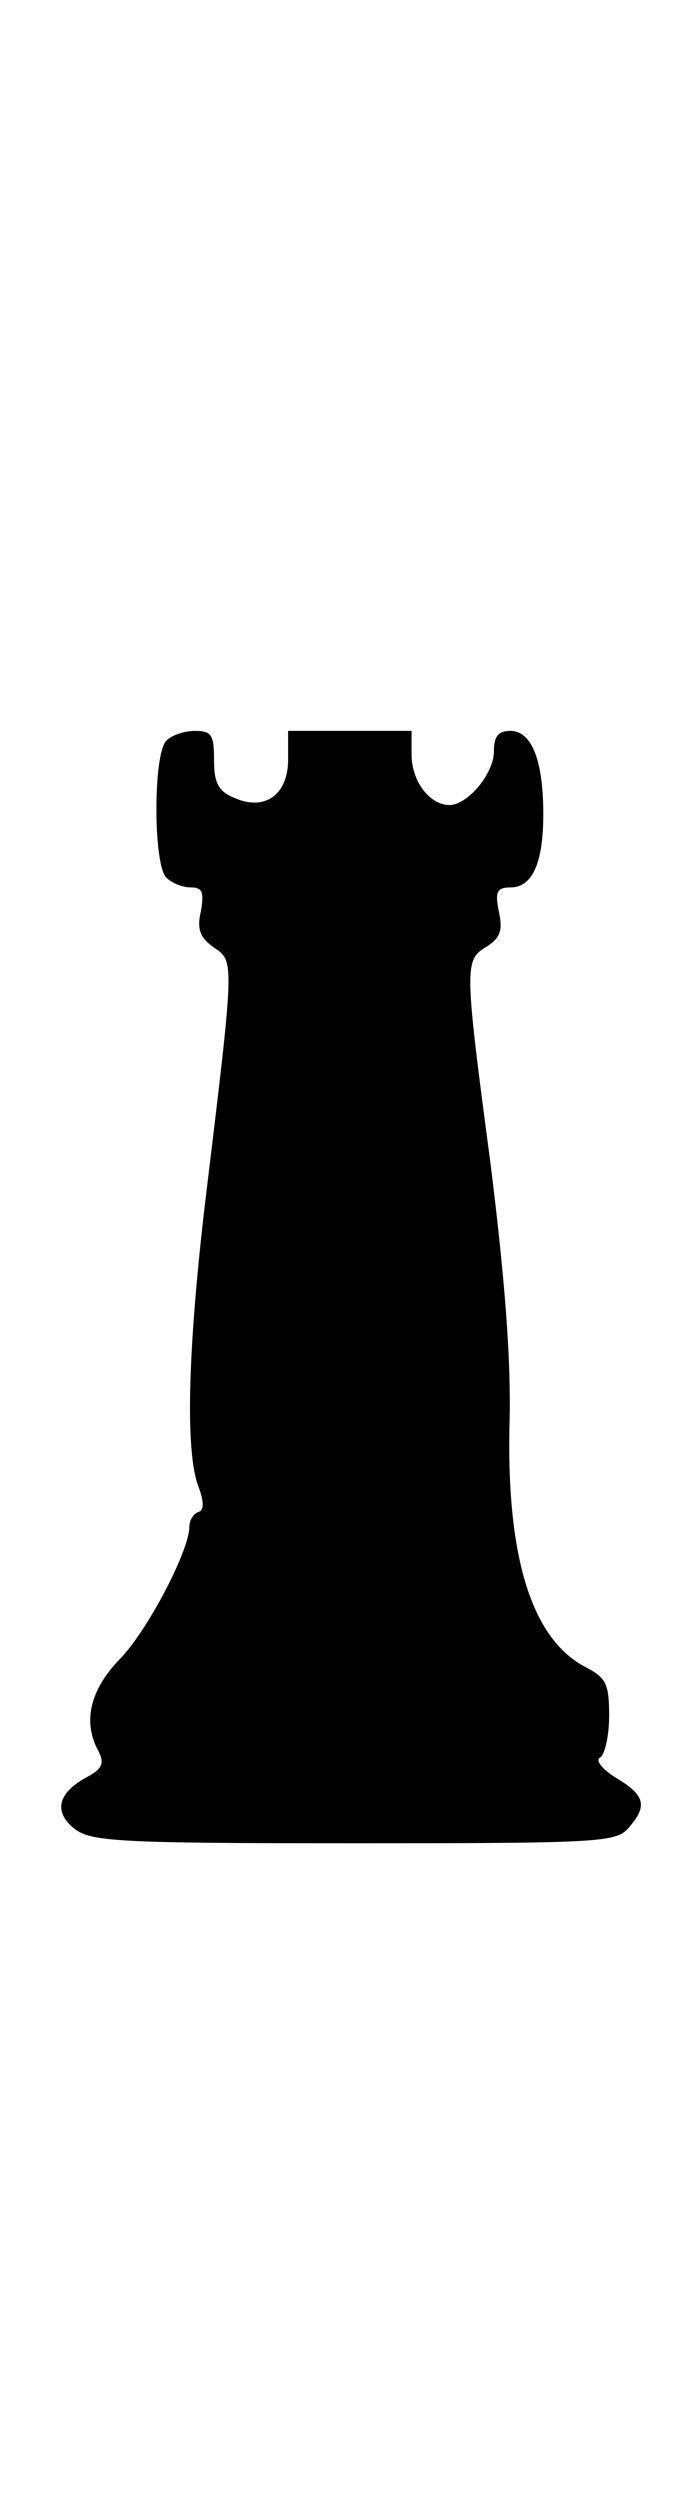 <?xml version="1.0" standalone="no"?>
<!DOCTYPE svg PUBLIC "-//W3C//DTD SVG 20010904//EN"
 "http://www.w3.org/TR/2001/REC-SVG-20010904/DTD/svg10.dtd">
<svg version="1.0" xmlns="http://www.w3.org/2000/svg"
 width="50pt" height="185pt" viewBox="0 0 82 162"
 preserveAspectRatio="xMidYMid meet">
<g transform="translate(0,162) scale(0.1,-0.1)"
fill="#000000" stroke="none">
<path d="M202 1428 c-16 -16 -16 -150 0 -166 7 -7 20 -12 30 -12 14 0 16 -6
12 -29 -5 -22 -1 -32 16 -44 25 -17 25 -14 -11 -311 -21 -179 -24 -301 -8
-343 7 -19 7 -29 0 -31 -6 -2 -11 -10 -11 -18 0 -29 -51 -126 -84 -160 -37
-38 -46 -77 -26 -113 7 -14 4 -21 -15 -31 -35 -19 -40 -42 -15 -62 20 -16 52
-18 340 -18 294 0 318 1 333 18 24 27 21 40 -14 61 -18 11 -26 22 -20 25 6 4
11 27 11 51 0 39 -4 46 -29 59 -65 34 -96 133 -92 296 2 79 -6 177 -23 314
-32 241 -32 248 -5 264 17 11 20 20 15 43 -5 24 -2 29 14 29 27 0 40 30 40 89
0 65 -14 101 -40 101 -15 0 -20 -7 -20 -25 0 -27 -32 -65 -54 -65 -24 0 -46
29 -46 61 l0 29 -75 0 -75 0 0 -35 c0 -43 -29 -63 -66 -46 -19 8 -24 18 -24
46 0 30 -3 35 -23 35 -13 0 -28 -5 -35 -12z"/>
</g>
</svg>
